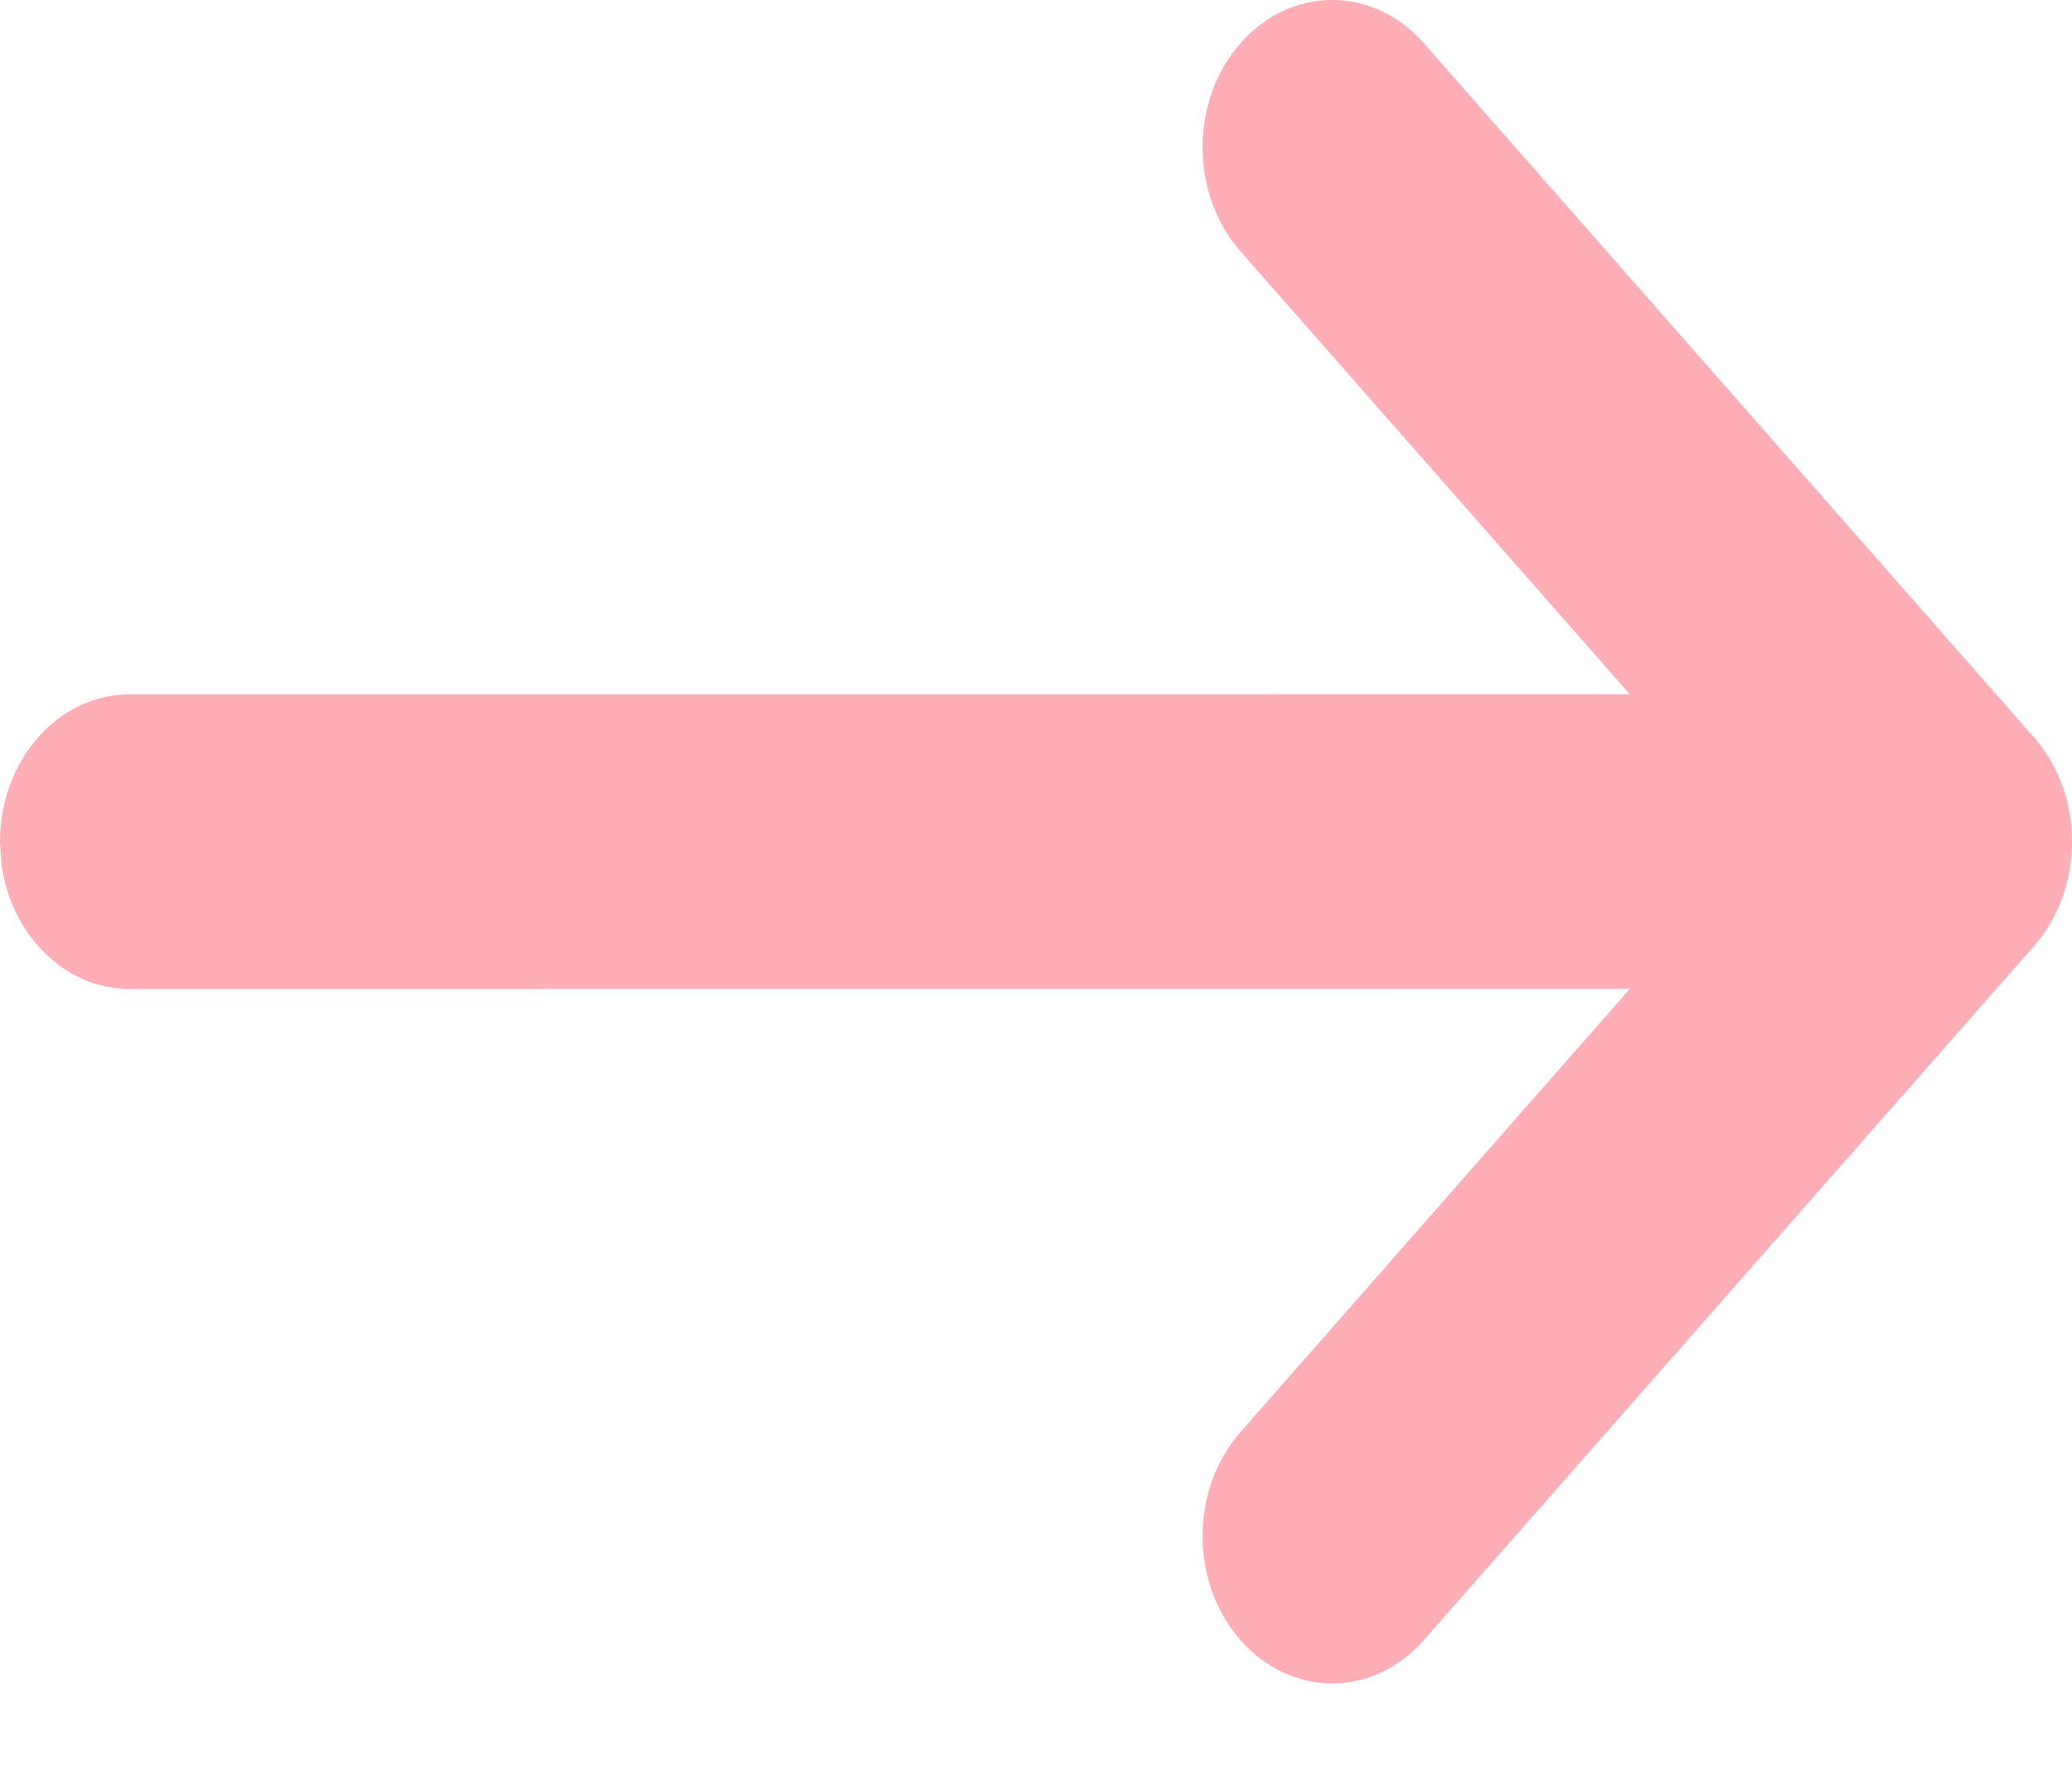 <svg width="21" height="18" viewBox="0 0 21 18" fill="none" xmlns="http://www.w3.org/2000/svg">
<path d="M14.429 0.437L20.616 7.476C21.128 8.059 21.128 9.004 20.616 9.587L14.429 16.625C13.916 17.209 13.085 17.209 12.573 16.625C12.06 16.042 12.06 15.097 12.573 14.514L16.518 10.023L1.312 10.024C0.648 10.024 0.099 9.463 0.012 8.734L0 8.531C0 7.707 0.588 7.038 1.312 7.038L16.518 7.037L12.573 2.549C12.06 1.966 12.06 1.02 12.573 0.437C13.085 -0.146 13.916 -0.146 14.429 0.437Z" fill="#FFAEB6"/>
</svg>
